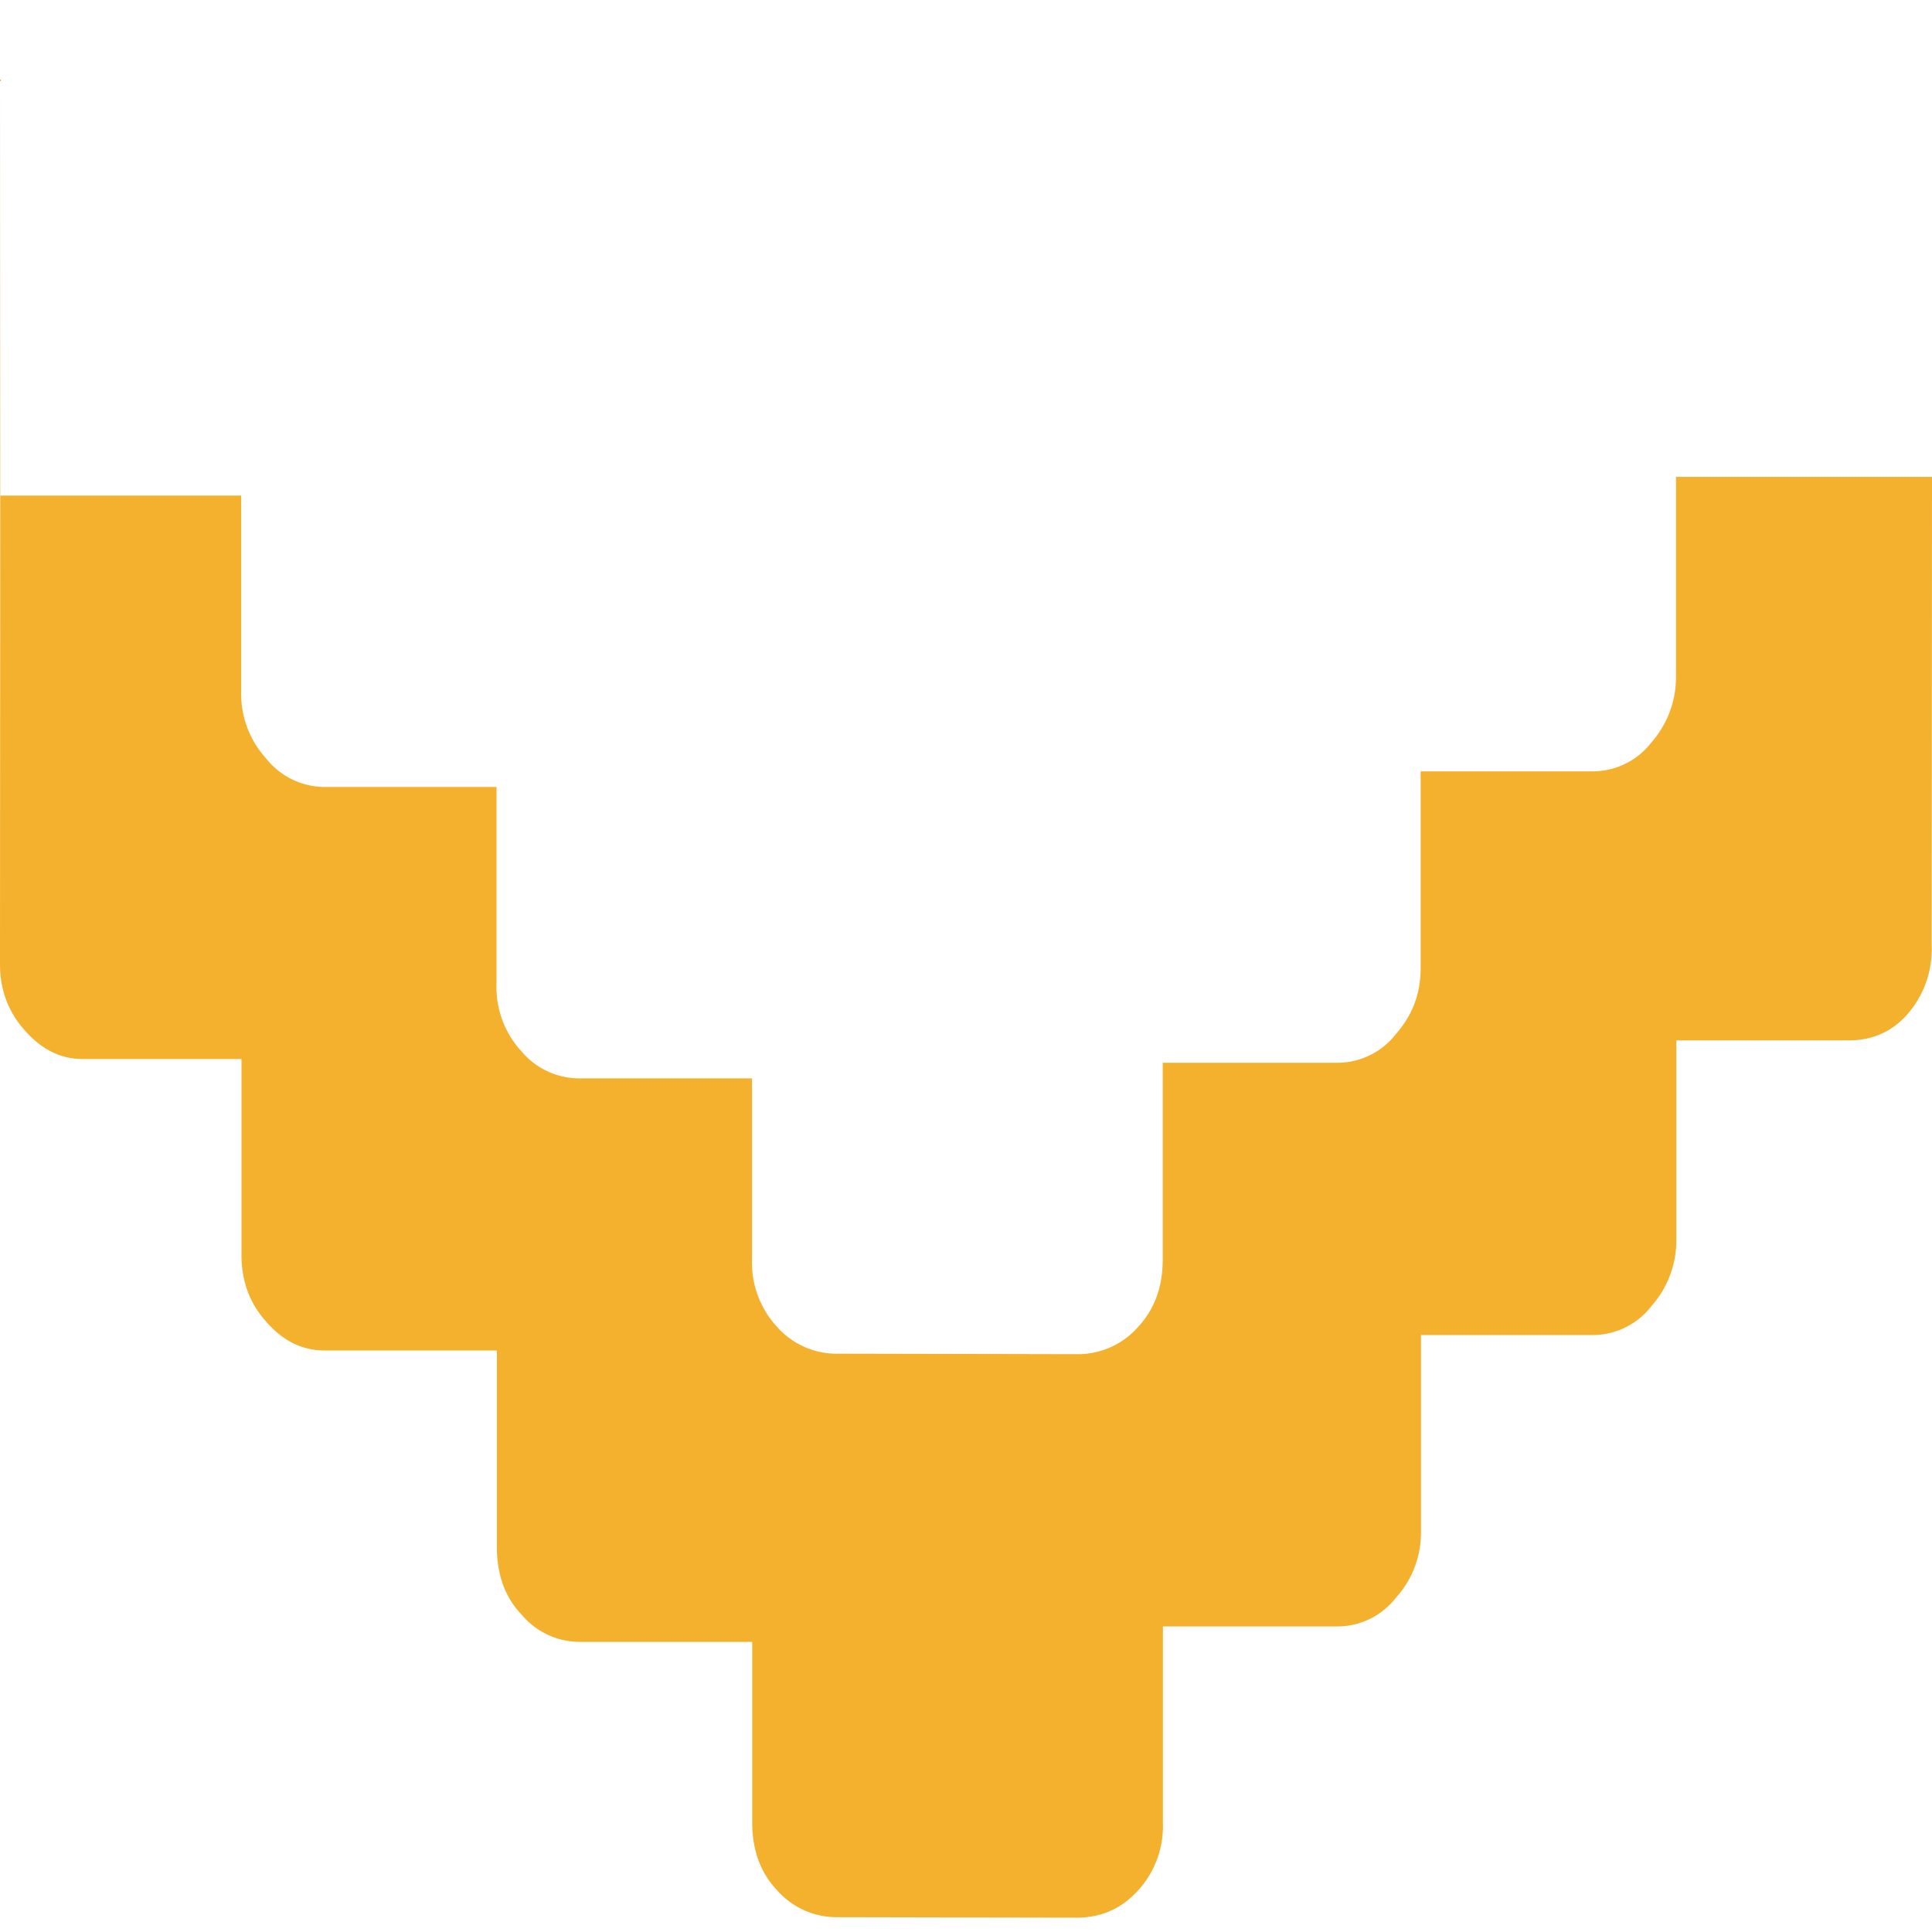 <svg width="12" height="12" fill="none" xmlns="http://www.w3.org/2000/svg"><path fill-rule="evenodd" clip-rule="evenodd" d="M.003.491L0 5.989c0 .157.05.296.155.412.105.119.223.177.361.177H1.5v1.22c0 .158.05.297.155.413.104.119.223.177.361.177h1.07v1.22c0 .171.05.313.155.422a.47.47 0 00.361.168h1.07v1.12c0 .171.05.313.155.423a.492.492 0 00.378.167l1.482.003c.15 0 .276-.054.38-.167a.593.593 0 00.156-.422v-1.22h1.087a.46.46 0 00.36-.178.602.602 0 00.156-.412v-1.22h1.07a.46.46 0 00.36-.178.615.615 0 00.156-.412v-1.24h1.07c.15 0 .274-.055.37-.168a.612.612 0 00.146-.421L12 2.962H10.41v1.24a.615.615 0 01-.155.412.46.46 0 01-.361.177h-1.07v1.22c0 .159-.05.294-.155.413a.46.46 0 01-.361.177H7.222v1.22c0 .172-.05.31-.155.423a.498.498 0 01-.381.167l-1.482-.003a.493.493 0 01-.378-.167.587.587 0 01-.155-.422V6.698H3.6a.47.47 0 01-.361-.168.587.587 0 01-.155-.422v-1.22h-1.07a.465.465 0 01-.361-.177.596.596 0 01-.155-.412V3.078H.003V.49z" fill="#F3B12E"/></svg>